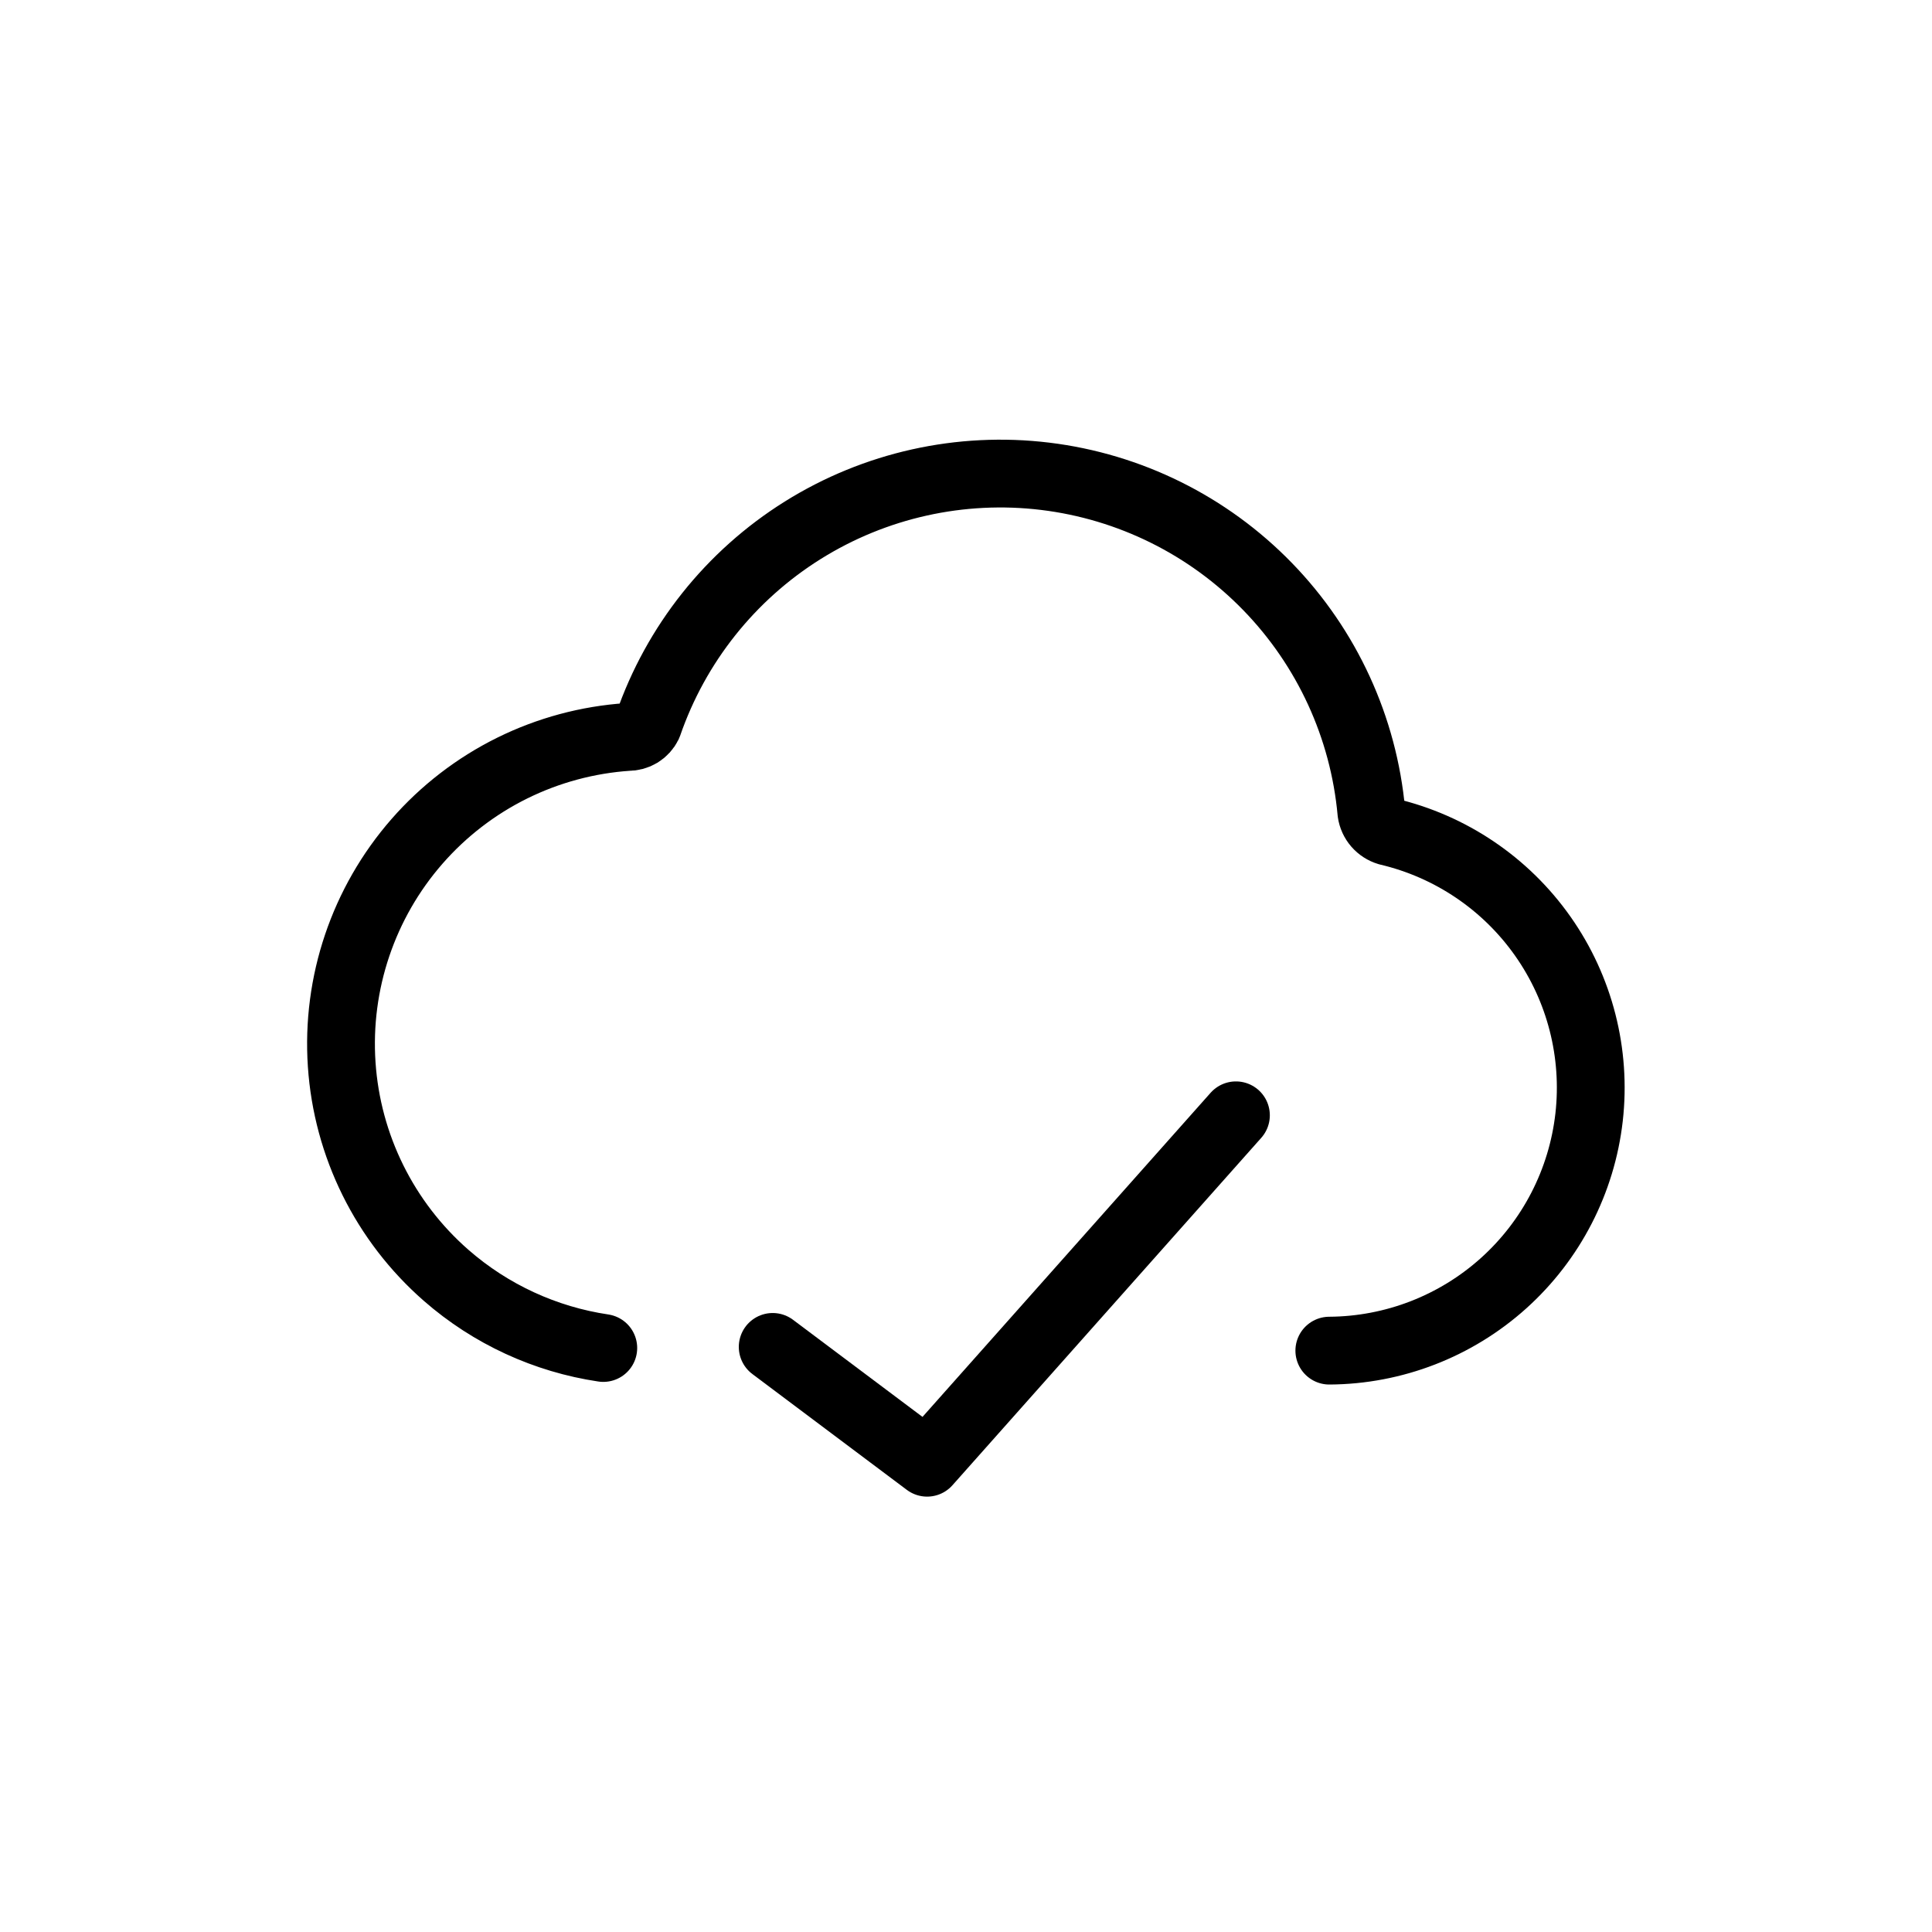 <svg width="57" height="57" viewBox="0 0 57 57" fill="none" xmlns="http://www.w3.org/2000/svg">
<path d="M36.464 32.905L27.353 43.155L22.797 39.738" stroke="black" stroke-width="2" stroke-linecap="round" stroke-linejoin="round"/>
<path d="M39.219 39.848C41.118 39.837 42.947 39.129 44.359 37.86C45.771 36.591 46.669 34.848 46.883 32.961C47.096 31.074 46.611 29.174 45.518 27.622C44.425 26.069 42.8 24.971 40.952 24.535C40.824 24.497 40.71 24.423 40.623 24.323C40.536 24.222 40.479 24.098 40.46 23.966C40.232 21.462 39.152 19.112 37.4 17.308C35.649 15.504 33.332 14.355 30.836 14.052C28.34 13.749 25.815 14.312 23.683 15.645C21.551 16.979 19.941 19.003 19.121 21.38C19.067 21.49 18.982 21.583 18.877 21.648C18.771 21.712 18.649 21.744 18.526 21.742C17.337 21.822 16.176 22.135 15.108 22.663C14.04 23.192 13.087 23.926 12.303 24.823C10.719 26.635 9.92 29.002 10.081 31.403C10.242 33.804 11.351 36.042 13.162 37.626C14.481 38.779 16.093 39.516 17.799 39.77" stroke="black" stroke-width="2" stroke-linecap="round" stroke-linejoin="round"/>
</svg>
